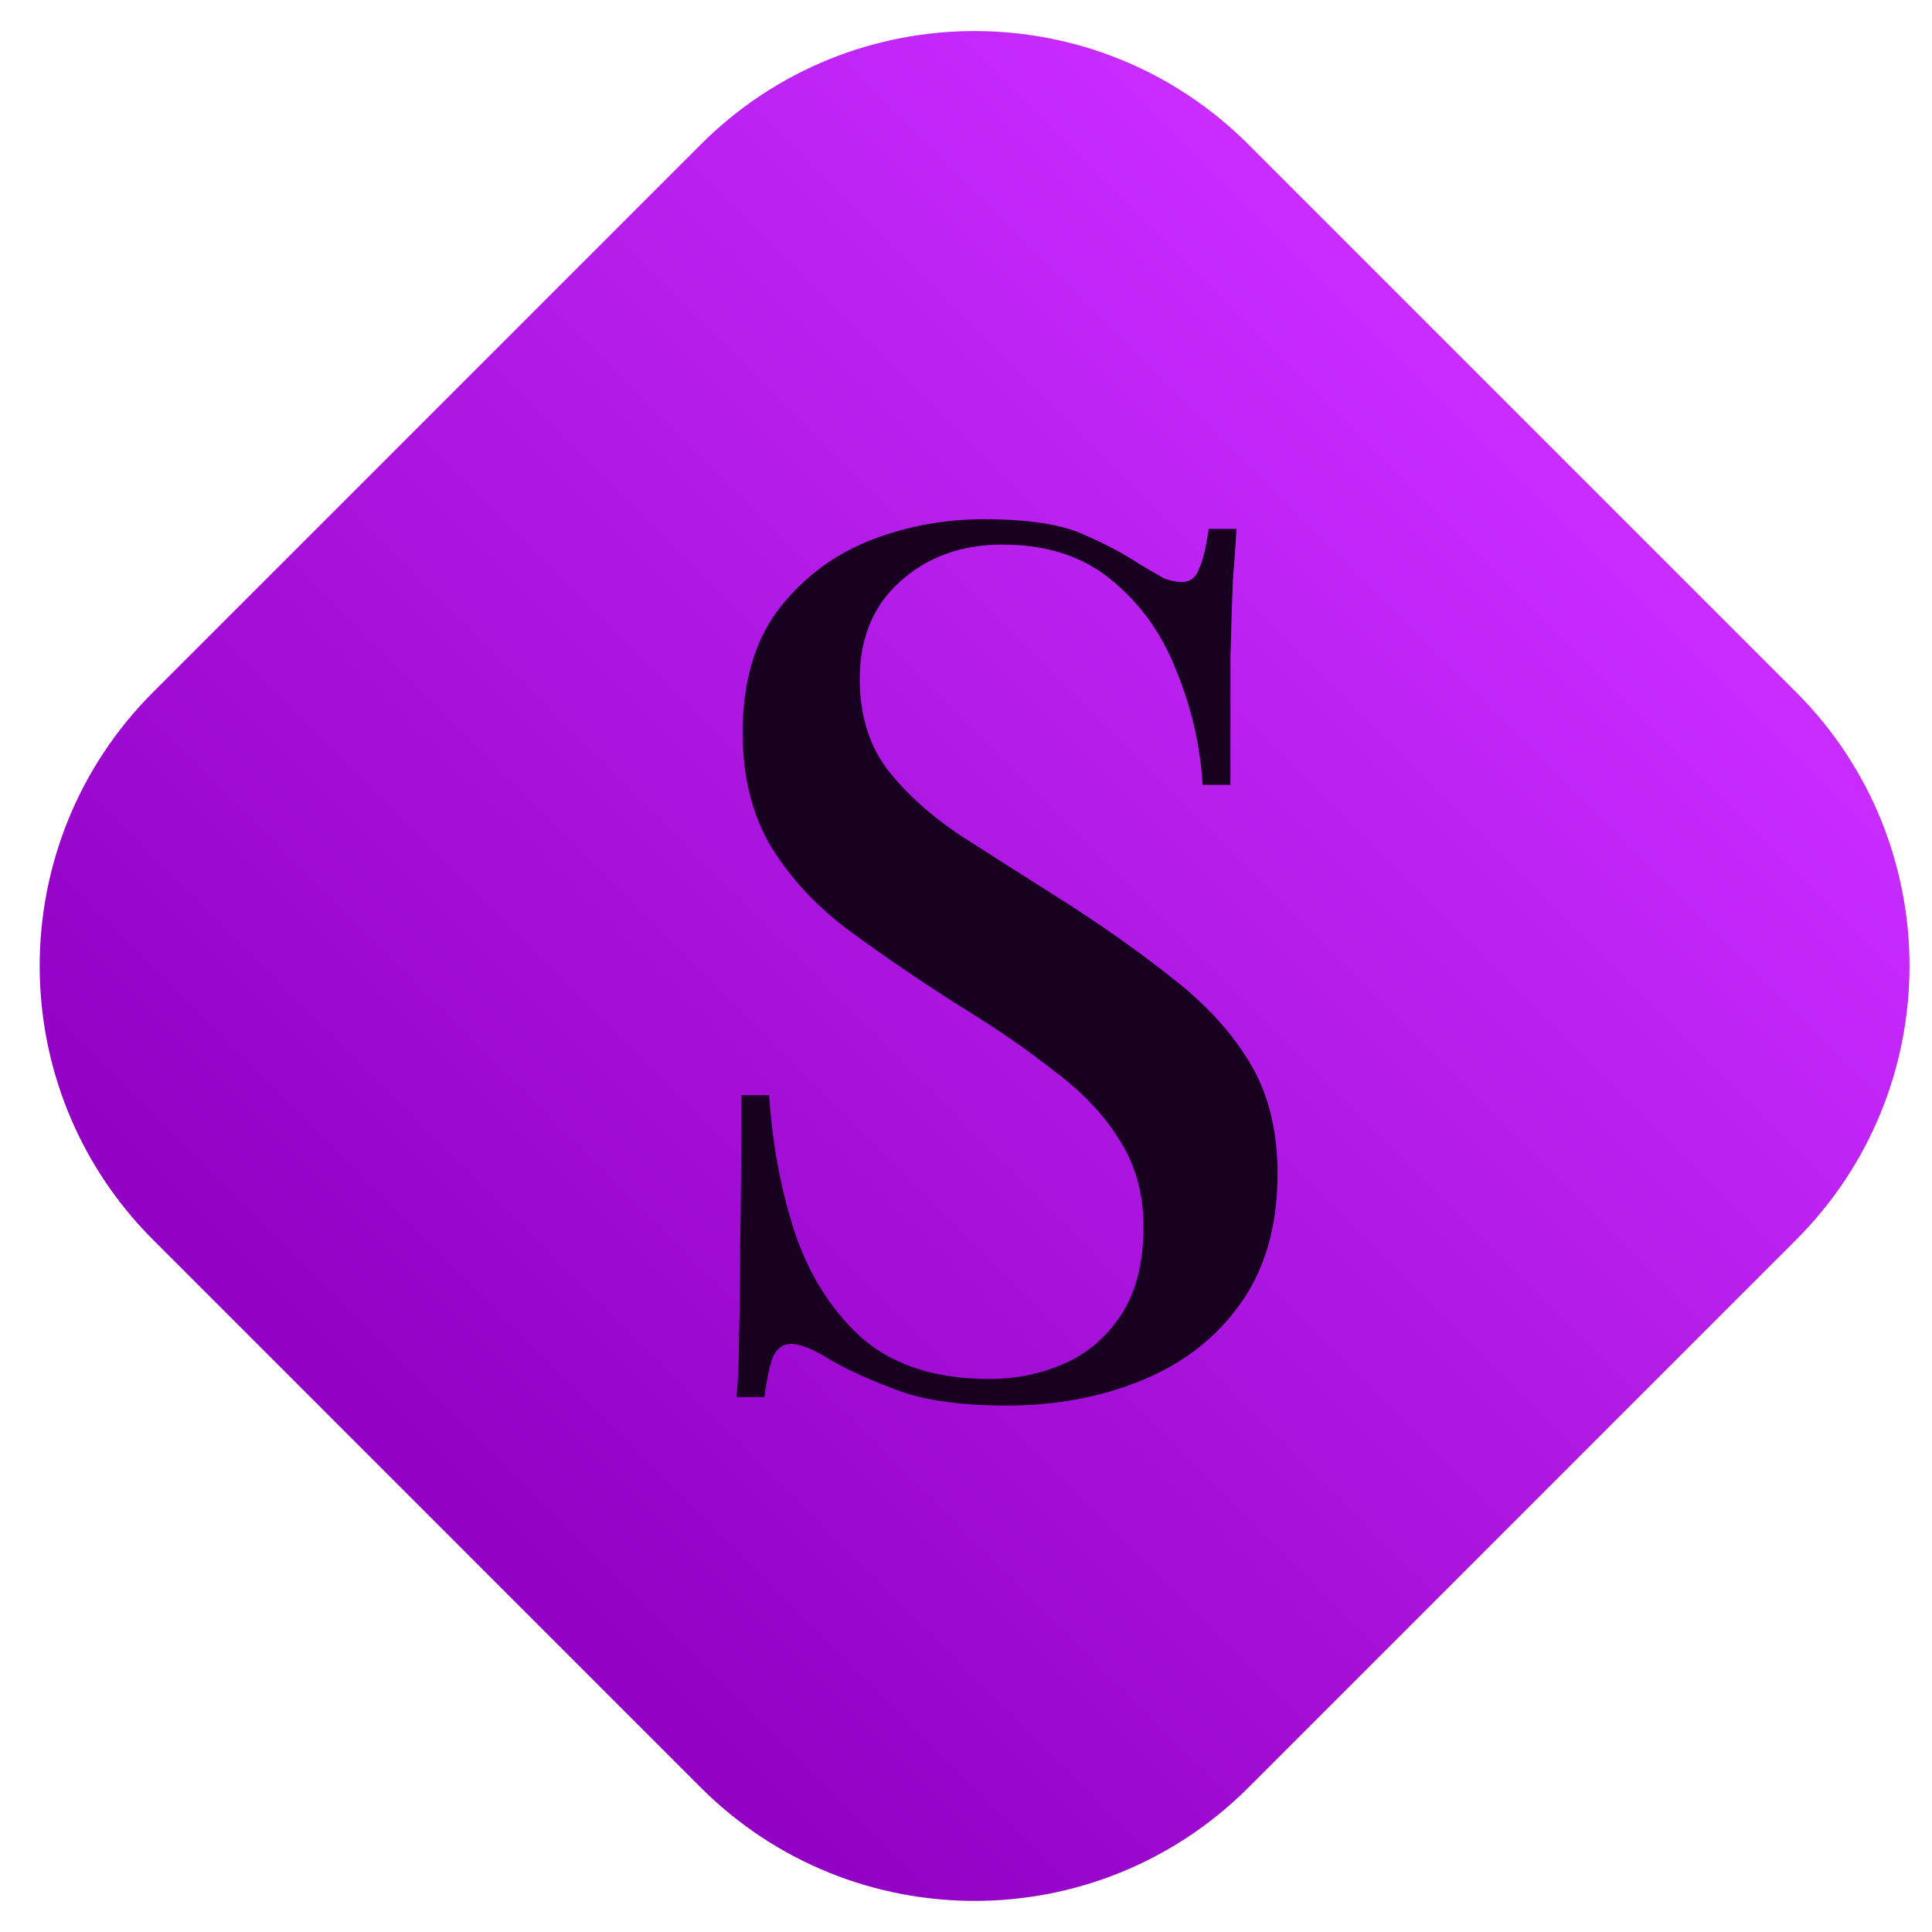 <svg width="32" height="32" viewBox="0 0 32 32" fill="none" xmlns="http://www.w3.org/2000/svg">
<g clip-path="url(#clip0_122_4)">
<path d="M29.749 11.464L20.678 2.393C18.173 -0.112 14.111 -0.112 11.607 2.393L2.536 11.464C0.031 13.969 0.031 18.031 2.536 20.535L11.607 29.607C14.111 32.111 18.173 32.111 20.678 29.607L29.749 20.535C32.254 18.031 32.254 13.969 29.749 11.464Z" fill="url(#paint0_linear_122_4)"/>
<path d="M16.3 8.6C17.007 8.6 17.547 8.68 17.92 8.84C18.293 9 18.62 9.173 18.9 9.36C19.06 9.453 19.187 9.527 19.28 9.58C19.387 9.62 19.487 9.64 19.58 9.64C19.713 9.64 19.807 9.567 19.86 9.42C19.927 9.273 19.98 9.053 20.02 8.76H20.48C20.467 9 20.447 9.287 20.42 9.62C20.407 9.94 20.393 10.367 20.38 10.9C20.38 11.433 20.38 12.133 20.38 13H19.92C19.88 12.347 19.733 11.713 19.48 11.1C19.24 10.487 18.88 9.987 18.4 9.6C17.933 9.213 17.333 9.02 16.6 9.02C15.92 9.02 15.353 9.227 14.9 9.64C14.46 10.04 14.24 10.573 14.24 11.24C14.24 11.827 14.387 12.32 14.68 12.72C14.973 13.107 15.373 13.473 15.88 13.82C16.4 14.153 16.987 14.527 17.64 14.94C18.307 15.367 18.907 15.793 19.44 16.22C19.973 16.633 20.393 17.093 20.7 17.6C21.007 18.107 21.16 18.72 21.16 19.44C21.16 20.307 20.953 21.027 20.54 21.6C20.14 22.16 19.6 22.58 18.92 22.86C18.24 23.14 17.493 23.28 16.68 23.28C15.933 23.28 15.34 23.2 14.9 23.04C14.46 22.88 14.087 22.713 13.78 22.54C13.487 22.353 13.26 22.26 13.1 22.26C12.967 22.26 12.867 22.333 12.8 22.48C12.747 22.627 12.7 22.847 12.66 23.14H12.2C12.227 22.847 12.24 22.507 12.24 22.12C12.253 21.72 12.26 21.2 12.26 20.56C12.273 19.92 12.28 19.113 12.28 18.14H12.74C12.793 18.967 12.94 19.74 13.18 20.46C13.433 21.18 13.813 21.76 14.32 22.2C14.84 22.627 15.527 22.84 16.38 22.84C16.833 22.84 17.253 22.753 17.64 22.58C18.027 22.407 18.34 22.133 18.58 21.76C18.82 21.387 18.94 20.907 18.94 20.32C18.94 19.773 18.807 19.293 18.54 18.88C18.287 18.467 17.927 18.087 17.46 17.74C17.007 17.38 16.473 17.013 15.86 16.64C15.233 16.24 14.647 15.84 14.1 15.44C13.553 15.04 13.113 14.573 12.78 14.04C12.46 13.507 12.3 12.873 12.3 12.14C12.3 11.327 12.487 10.66 12.86 10.14C13.247 9.62 13.74 9.233 14.34 8.98C14.953 8.727 15.607 8.6 16.3 8.6Z" fill="#180021"/>
</g>
<defs>
<linearGradient id="paint0_linear_122_4" x1="25.213" y1="6.929" x2="7.071" y2="25.071" gradientUnits="userSpaceOnUse">
<stop stop-color="#C82CFF"/>
<stop offset="1" stop-color="#9100C3"/>
</linearGradient>
<clipPath id="clip0_122_4">
<rect width="32" height="32" fill="white"/>
</clipPath>
</defs>
</svg>
